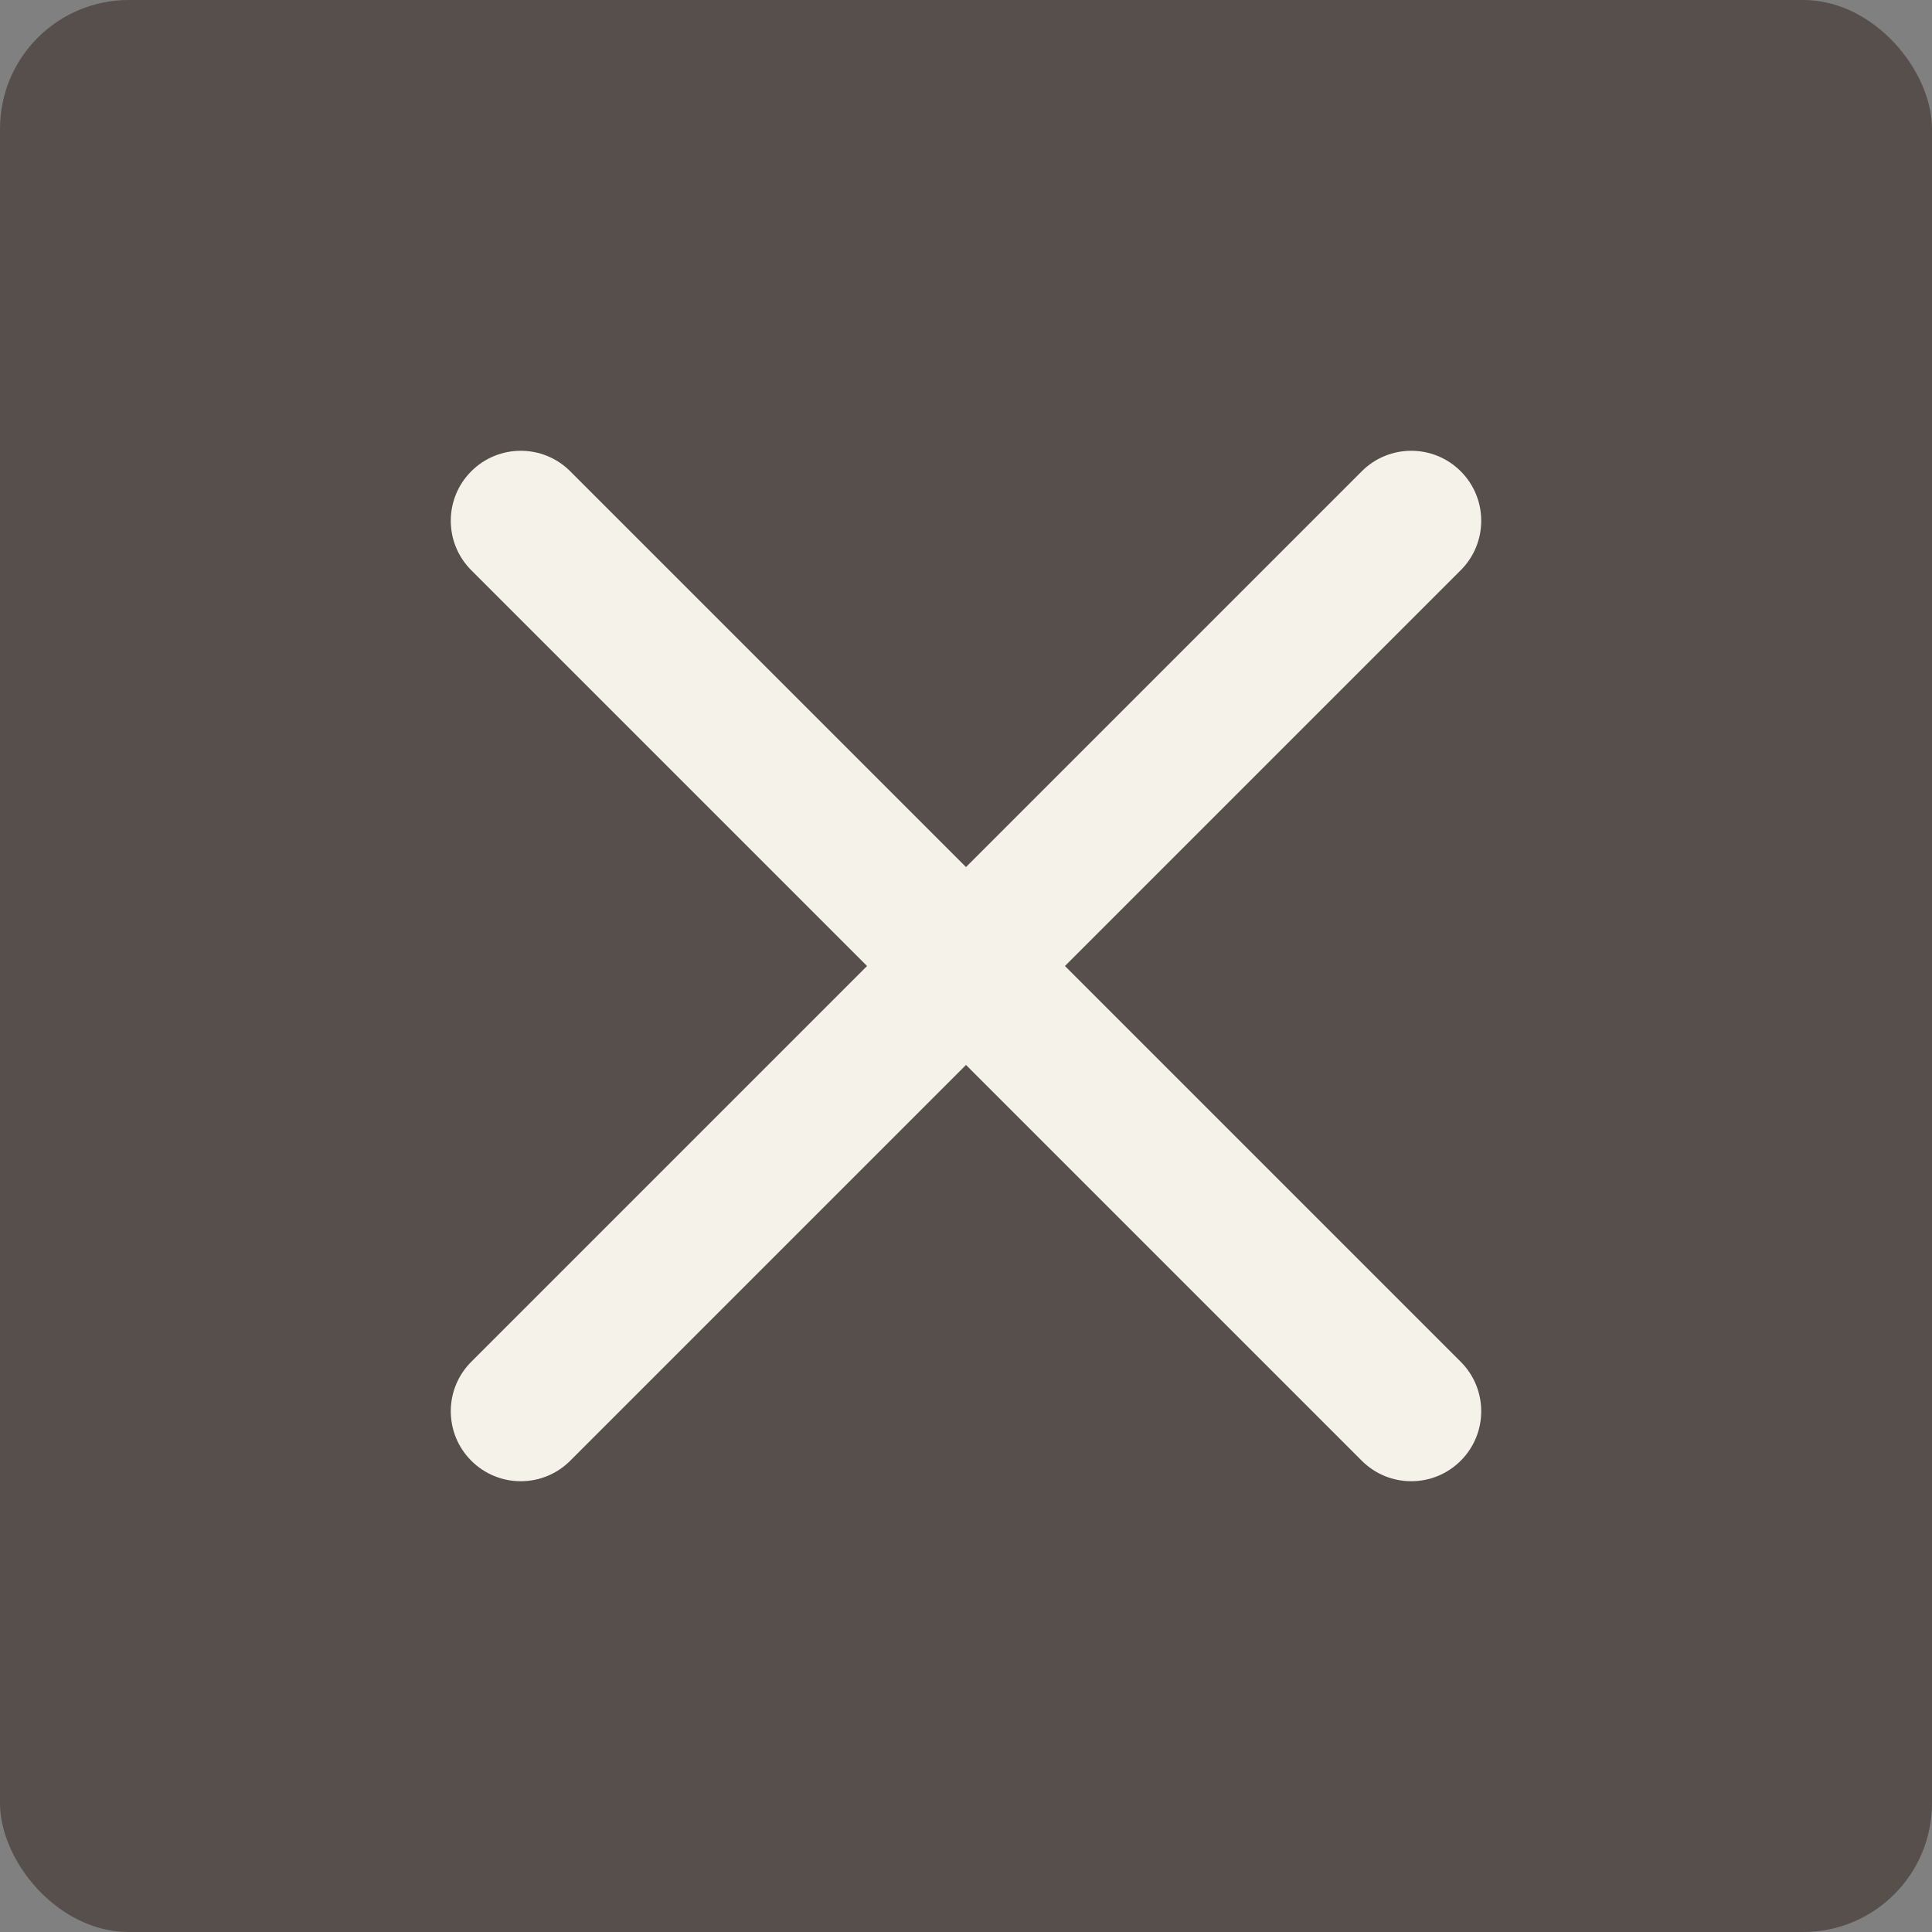 <svg height="60" viewBox="0 0 60 60" width="60" xmlns="http://www.w3.org/2000/svg"><rect x="0" y="0" width="60" height="60" fill="#808080" stroke="none"/><g fill="none" fill-rule="evenodd"><rect fill="#4c433f" fill-opacity=".8" height="60" rx="4"  width="60"/><path d="m45.364 14.636c.849.849.849 2.224 0 3.073l-12.291 12.291 12.291 12.291c.849.849.849 2.224 0 3.073s-2.224.849-3.073 0l-12.291-12.291-12.291 12.291c-.849.849-2.224.849-3.073 0s-.849-2.224 0-3.073l12.291-12.291-12.291-12.291c-.849-.849-.849-2.224 0-3.073s2.224-.849 3.073 0l12.291 12.291 12.291-12.291c.849-.849 2.224-.849 3.073 0z" fill="#f5f2e9"/></g></svg>